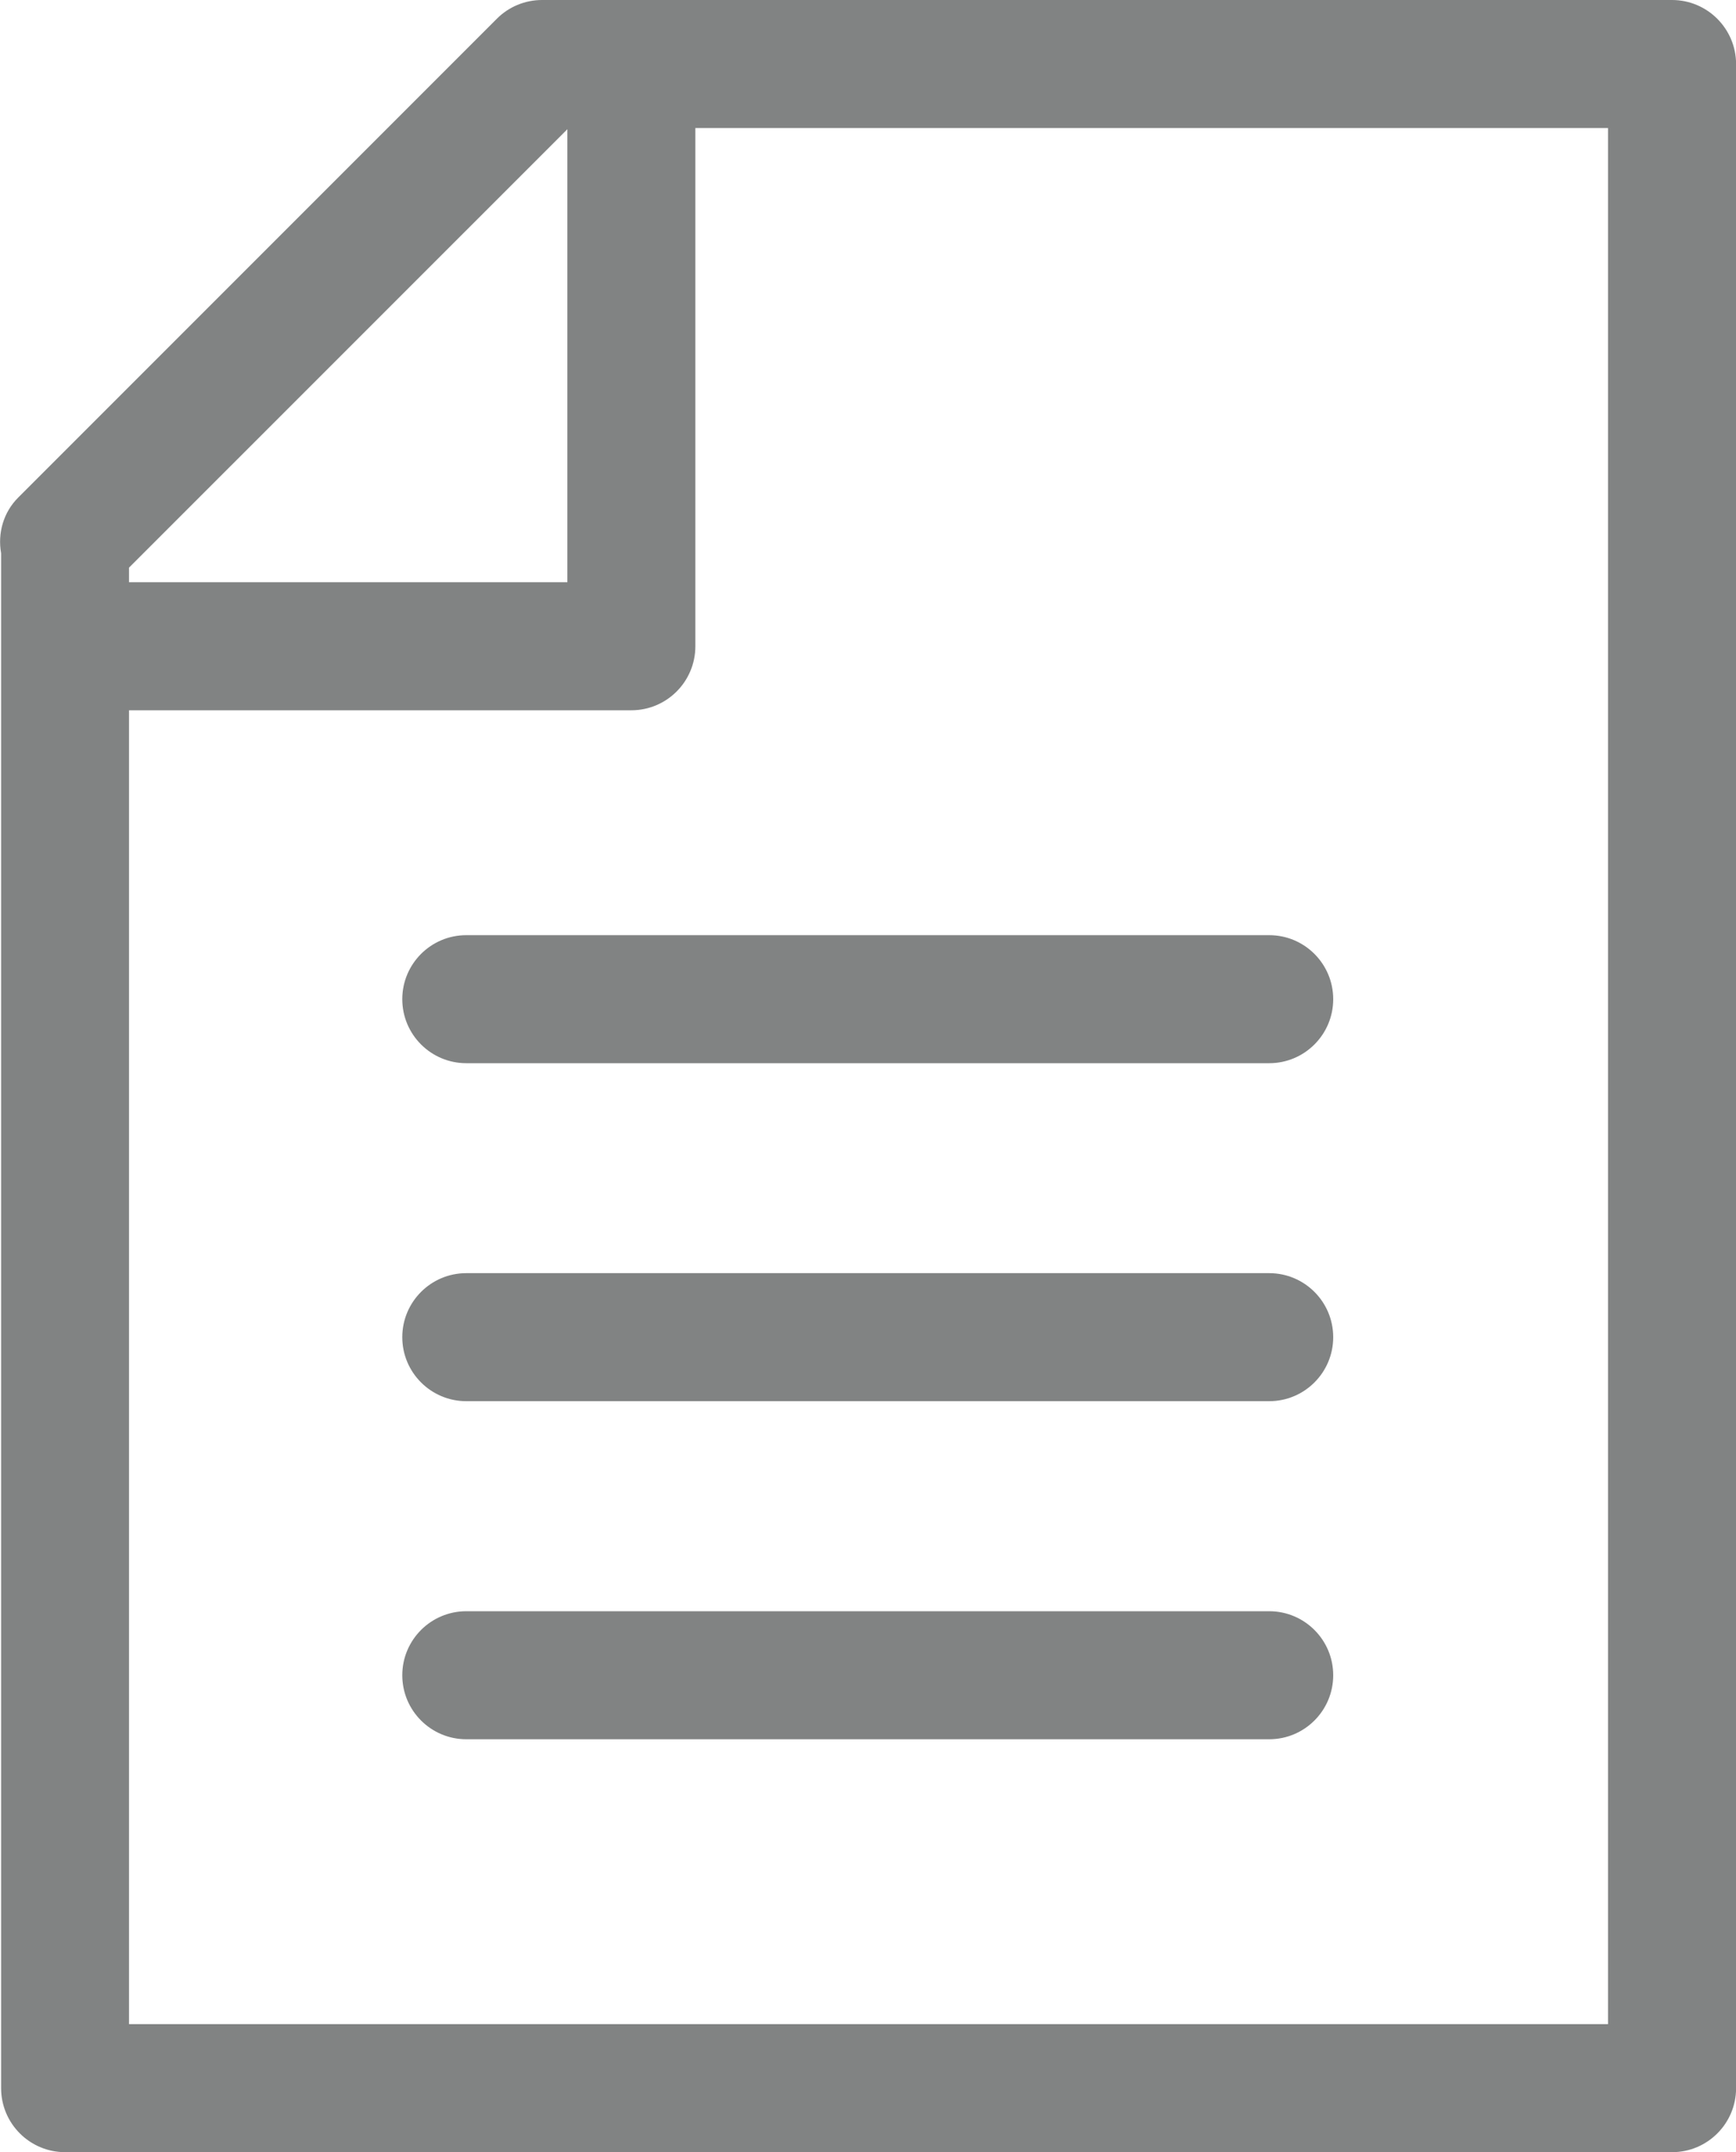 <?xml version="1.0" encoding="utf-8"?>
<!-- Generator: Adobe Illustrator 19.2.1, SVG Export Plug-In . SVG Version: 6.00 Build 0)  -->
<svg version="1.1" id="Layer_1" xmlns="http://www.w3.org/2000/svg" xmlns:xlink="http://www.w3.org/1999/xlink" x="0px" y="0px"
	 viewBox="0 0 20.347 25.216" style="enable-background:new 0 0 20.347 25.216;" xml:space="preserve">
<style type="text/css">
	.st0{fill:#818383;}
</style>
<g>
	<path class="st0" d="M19.597,0H6.353c-0.199,0-0.39,0.079-0.53,0.22l-5.609,5.609
		c-0.174,0.173-0.243,0.418-0.201,0.653v17.984c0,0.414,0.336,0.75,0.75,0.75h18.835c0.414,0,0.75-0.336,0.75-0.75V0.75
		C20.347,0.336,20.011,0,19.597,0z M6.65,1.514v5.308h-5.138V6.651L6.65,1.514z M18.847,23.716h-17.335V8.322
		h5.888c0.414,0,0.75-0.336,0.75-0.75V1.5h10.697V23.716z"/>
	<path class="st0" d="M5.465,10.957c-0.414,0-0.75,0.336-0.75,0.75s0.336,0.75,0.75,0.75h9.411
		c0.414,0,0.75-0.336,0.75-0.75s-0.336-0.75-0.75-0.75H5.465z"/>
	<path class="st0" d="M14.876,14.917h-9.411c-0.414,0-0.75,0.336-0.75,0.75c0,0.414,0.336,0.75,0.75,0.75h9.411
		c0.414,0,0.75-0.336,0.75-0.75C15.626,15.253,15.29,14.917,14.876,14.917z"/>
	<path class="st0" d="M14.876,18.878h-9.411c-0.414,0-0.75,0.336-0.75,0.75c0,0.414,0.336,0.75,0.75,0.75h9.411
		c0.414,0,0.75-0.336,0.75-0.75C15.626,19.214,15.29,18.878,14.876,18.878z"/>
</g>
</svg>
